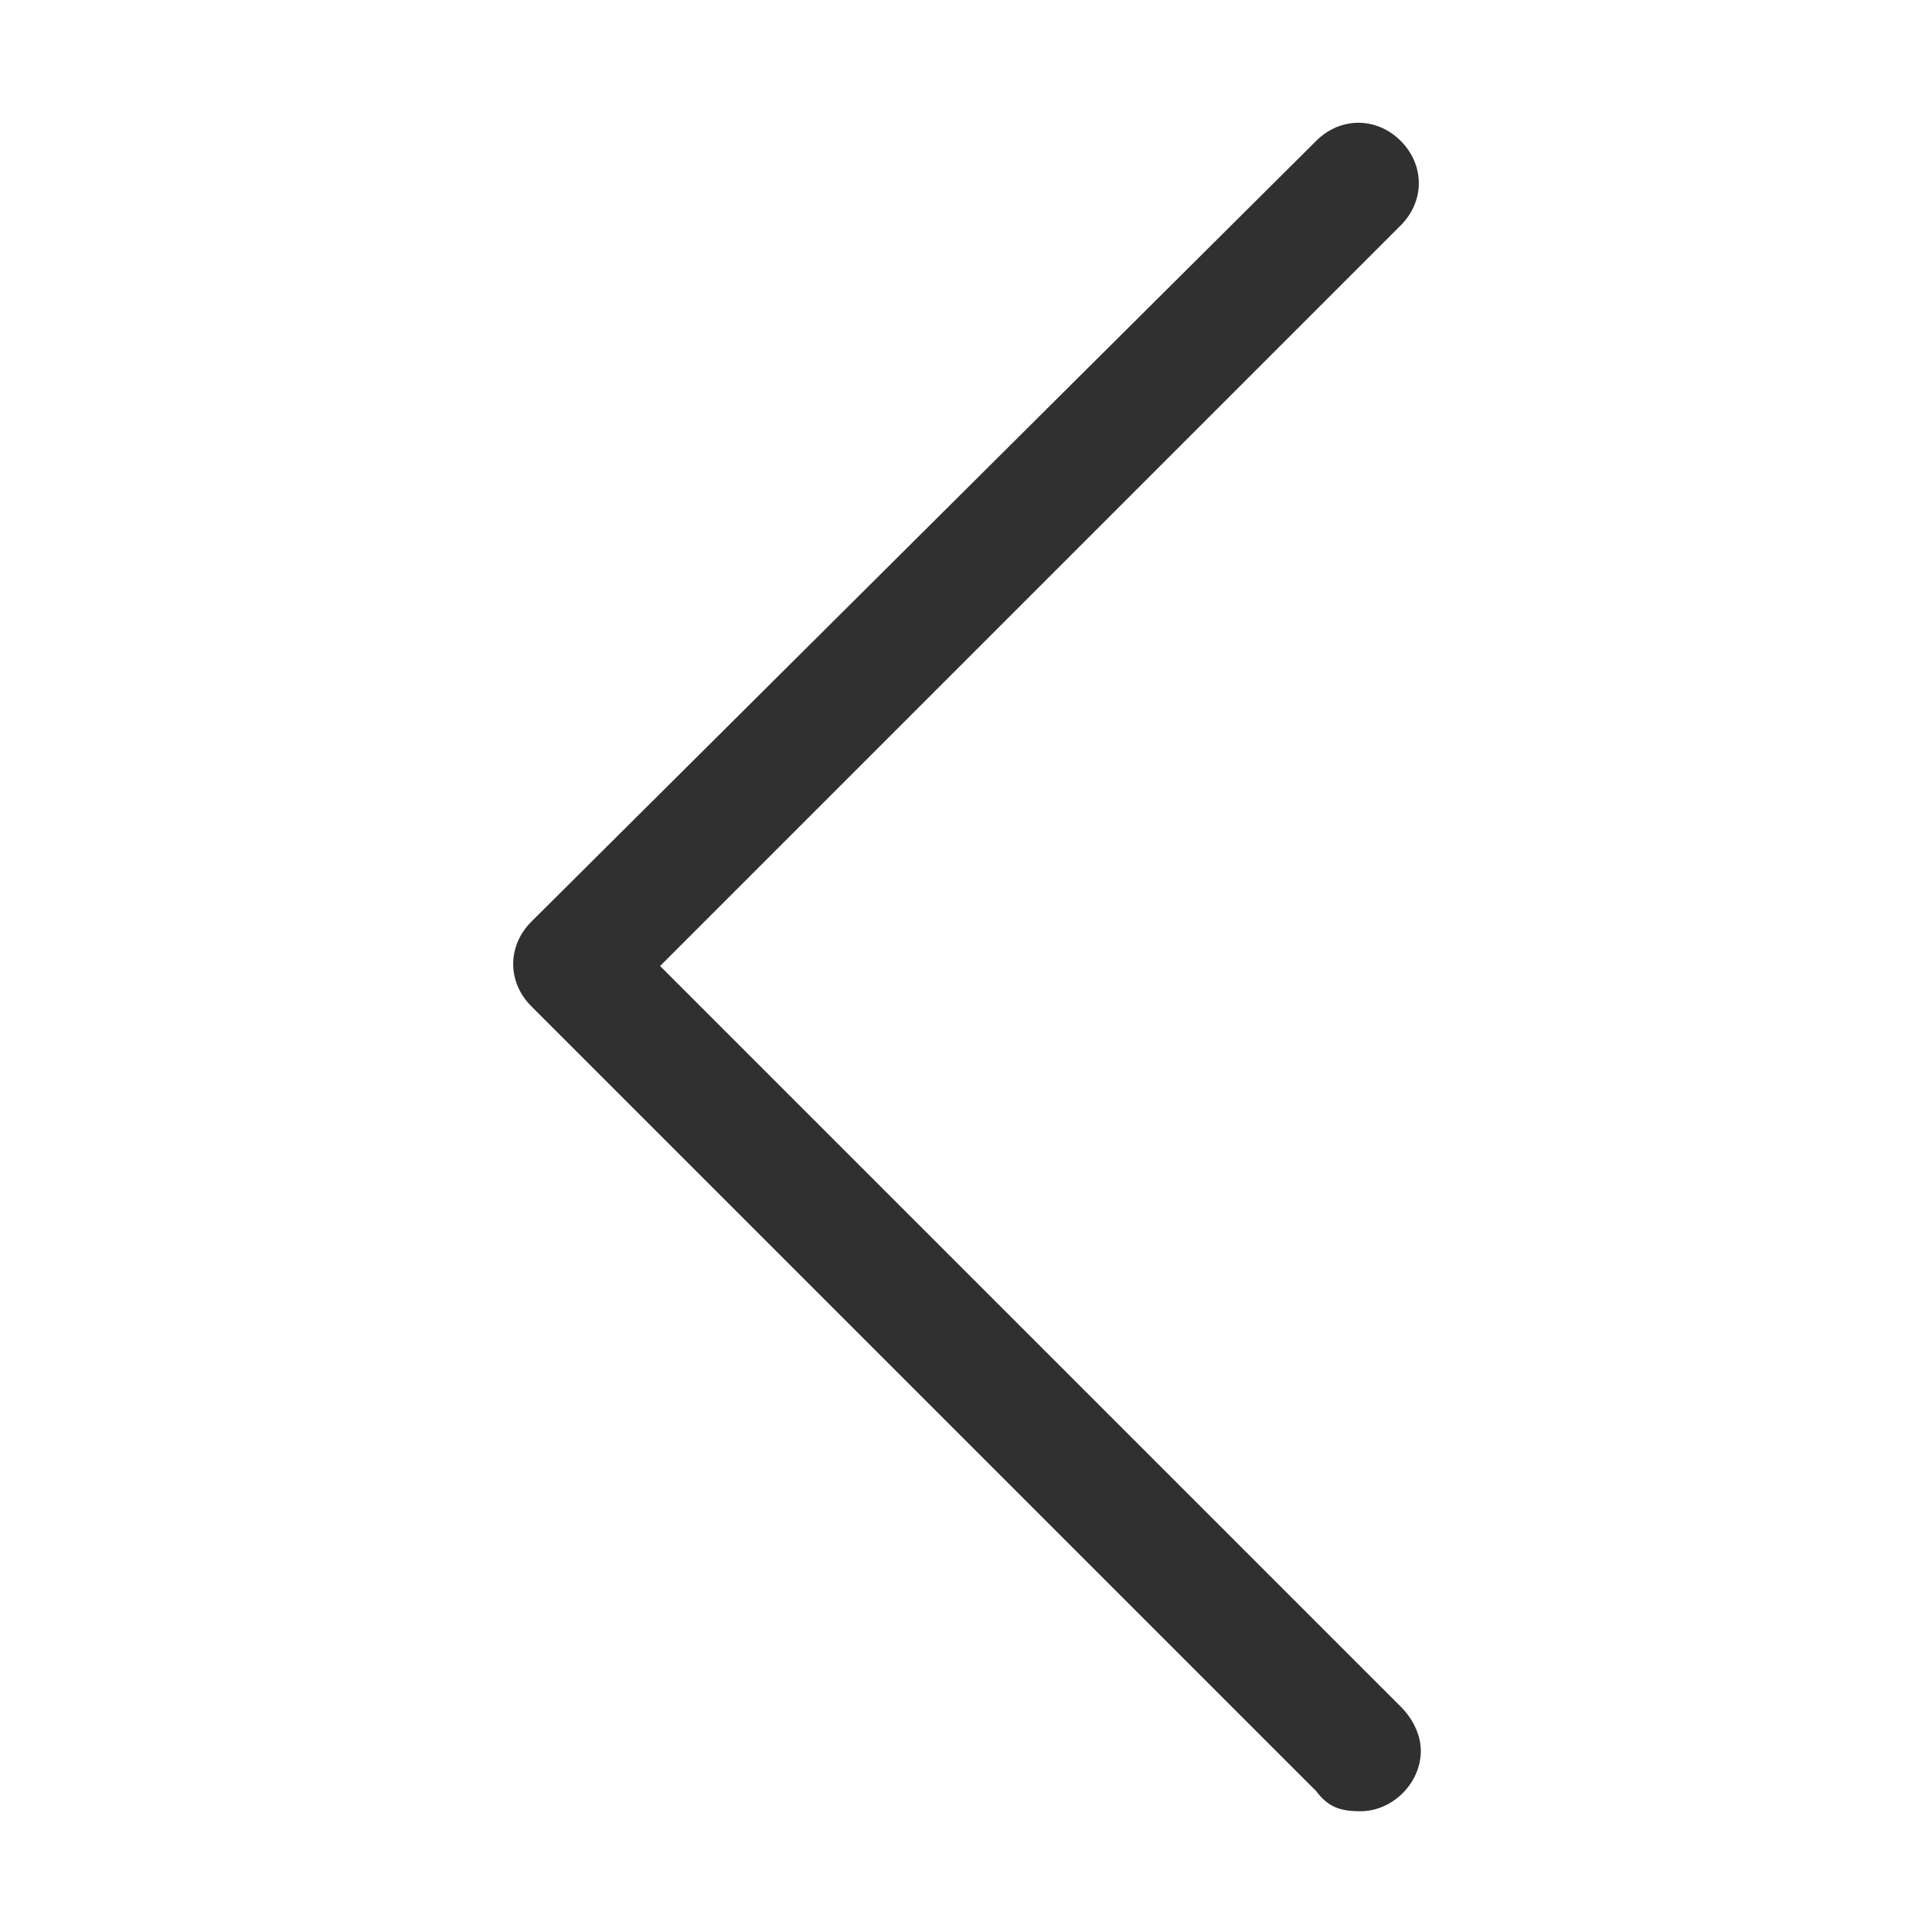 <?xml version="1.0" encoding="utf-8"?>
<!-- Generator: Adobe Illustrator 23.0.1, SVG Export Plug-In . SVG Version: 6.00 Build 0)  -->
<svg version="1.1" id="Layer_1" xmlns="http://www.w3.org/2000/svg" xmlns:xlink="http://www.w3.org/1999/xlink" x="0px" y="0px"
	 viewBox="0 0 48 48" style="enable-background:new 0 0 48 48;" xml:space="preserve">
<style type="text/css">
	.st0{fill:#313030;}
</style>
<path class="st0" d="M33.8,45c0.8,0,1.5-0.7,1.5-1.5c0-0.4-0.2-0.8-0.5-1.1L16.4,24L34.8,5.6c0.6-0.6,0.6-1.5,0-2.1s-1.5-0.6-2.1,0
	c0,0,0,0,0,0L13.2,22.9c-0.6,0.6-0.6,1.5,0,2.1l19.5,19.5C33,44.9,33.3,45,33.8,45z"/>
</svg>
